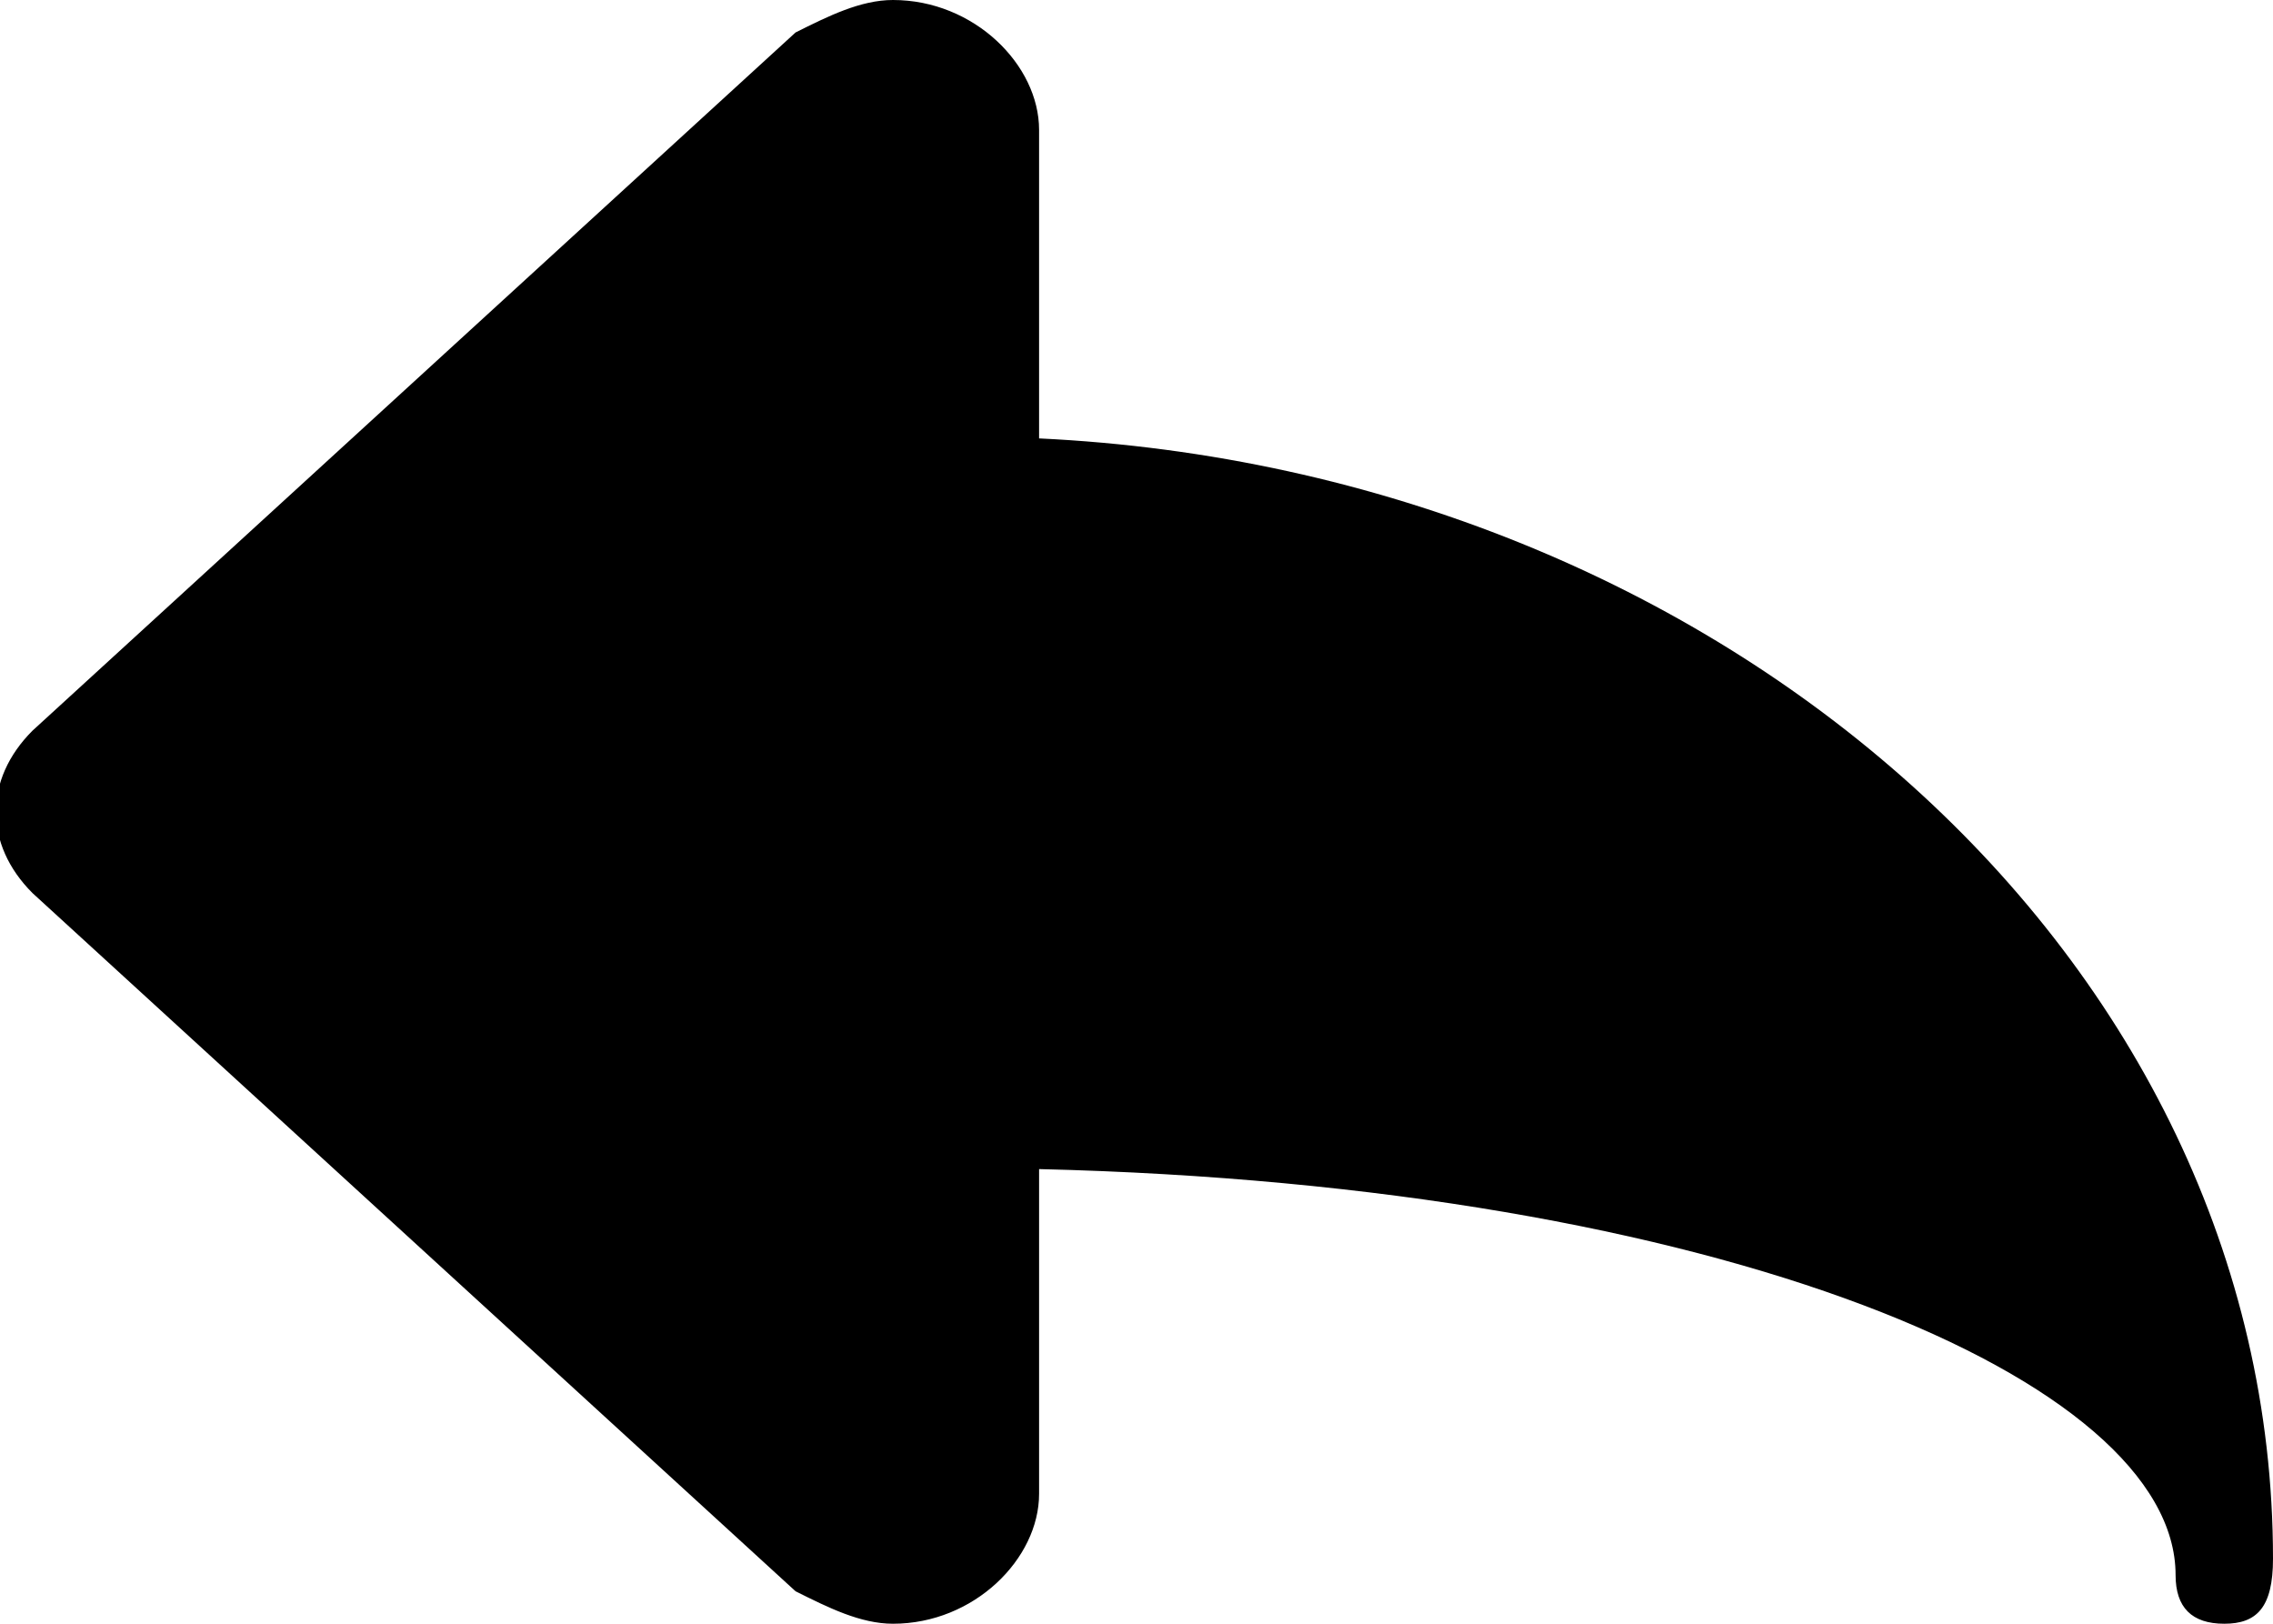 <svg xmlns="http://www.w3.org/2000/svg" viewBox="0 0 14 10"><path d="M14 9.6c0-3.7-3.4-6.7-7.6-6.9V.8C6.4.4 6 0 5.5 0c-.2 0-.4.1-.6.2L.2 4.5c-.3.3-.3.7 0 1l4.7 4.3c.2.1.4.2.6.2.5 0 .9-.4.9-.8v-2c4.2.1 7 1.3 7 2.5 0 .2.1.3.3.3.2 0 .3-.1.3-.4 0 .1 0 .1 0 0 0 .1 0 .1 0 0z"/></svg>